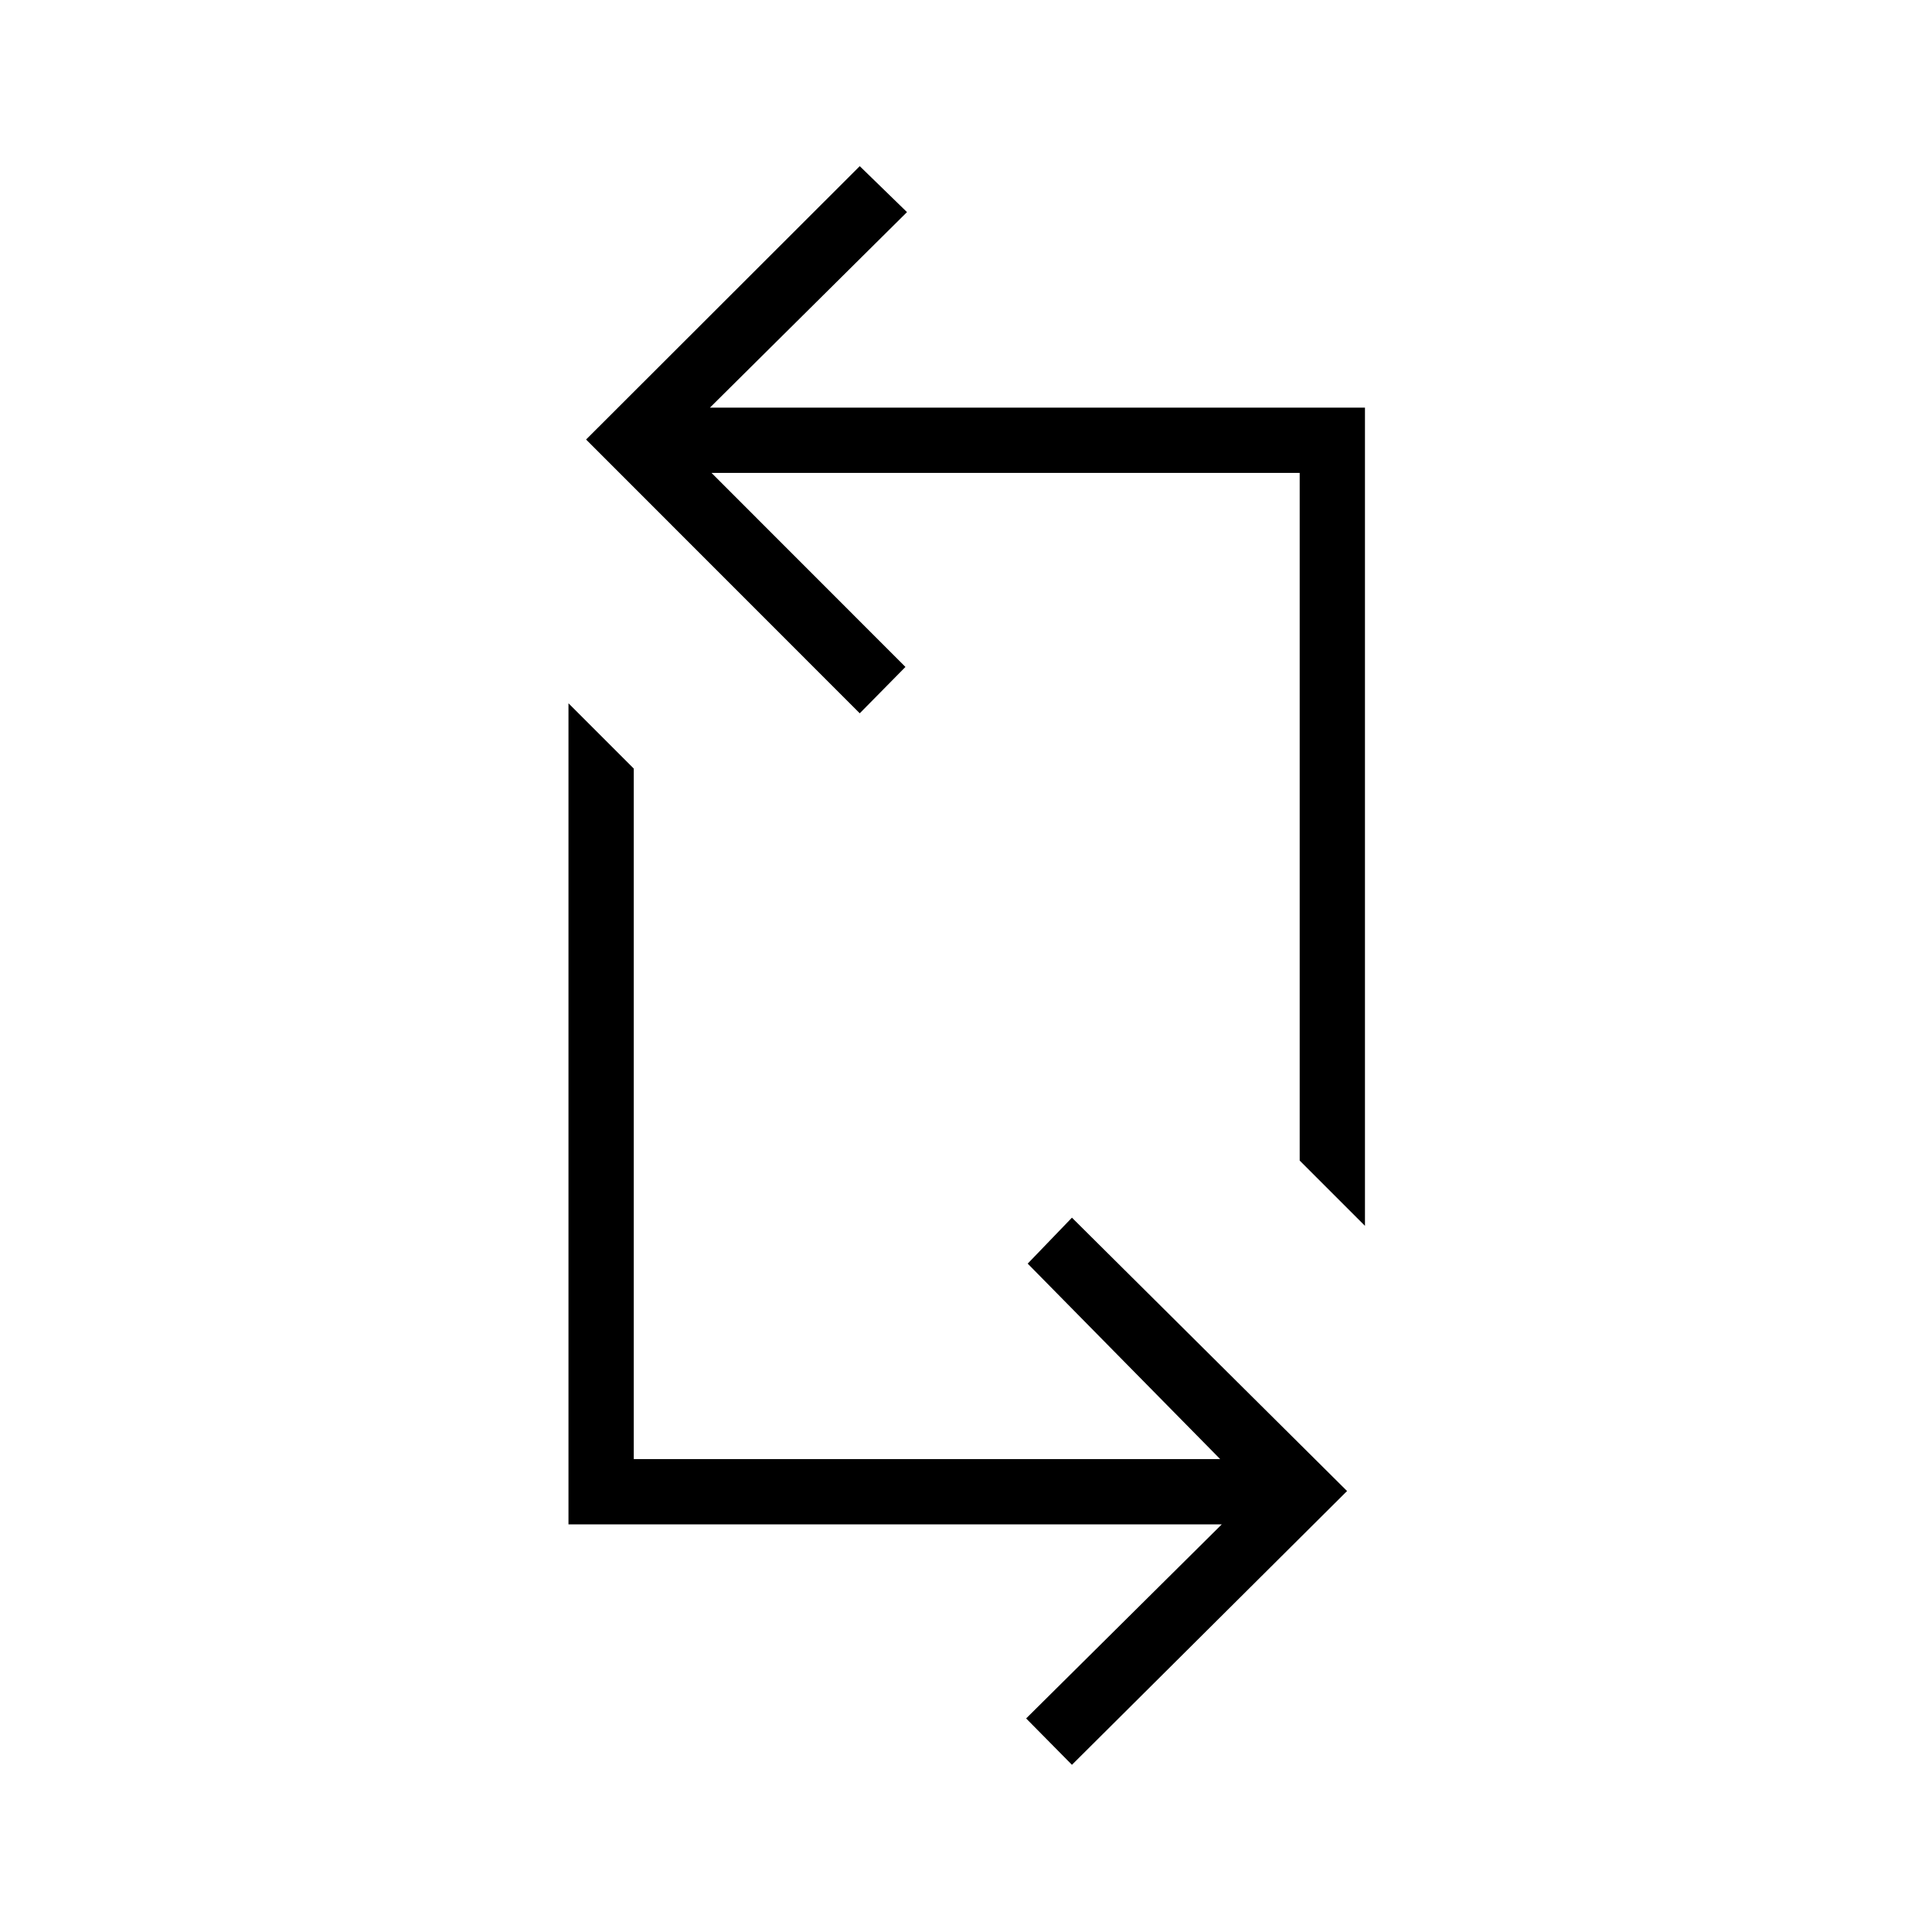 <svg xmlns="http://www.w3.org/2000/svg" height="40" viewBox="0 -960 960 960" width="40"><path d="m532.641-83.077-22.756-23.038 97.192-96.423H282.474v-408.001l32.436 32.436v343.129h291.398l-95.654-97.141 21.987-22.833 136.706 135.833L532.641-83.077Zm145.603-267.807-32.436-32.436v-341.706h-292.27l96.372 96.423-22.705 23.039-135.987-136.039 135.987-135.833 23.474 22.833-97.91 97.141h325.475v406.578Z"/></svg>